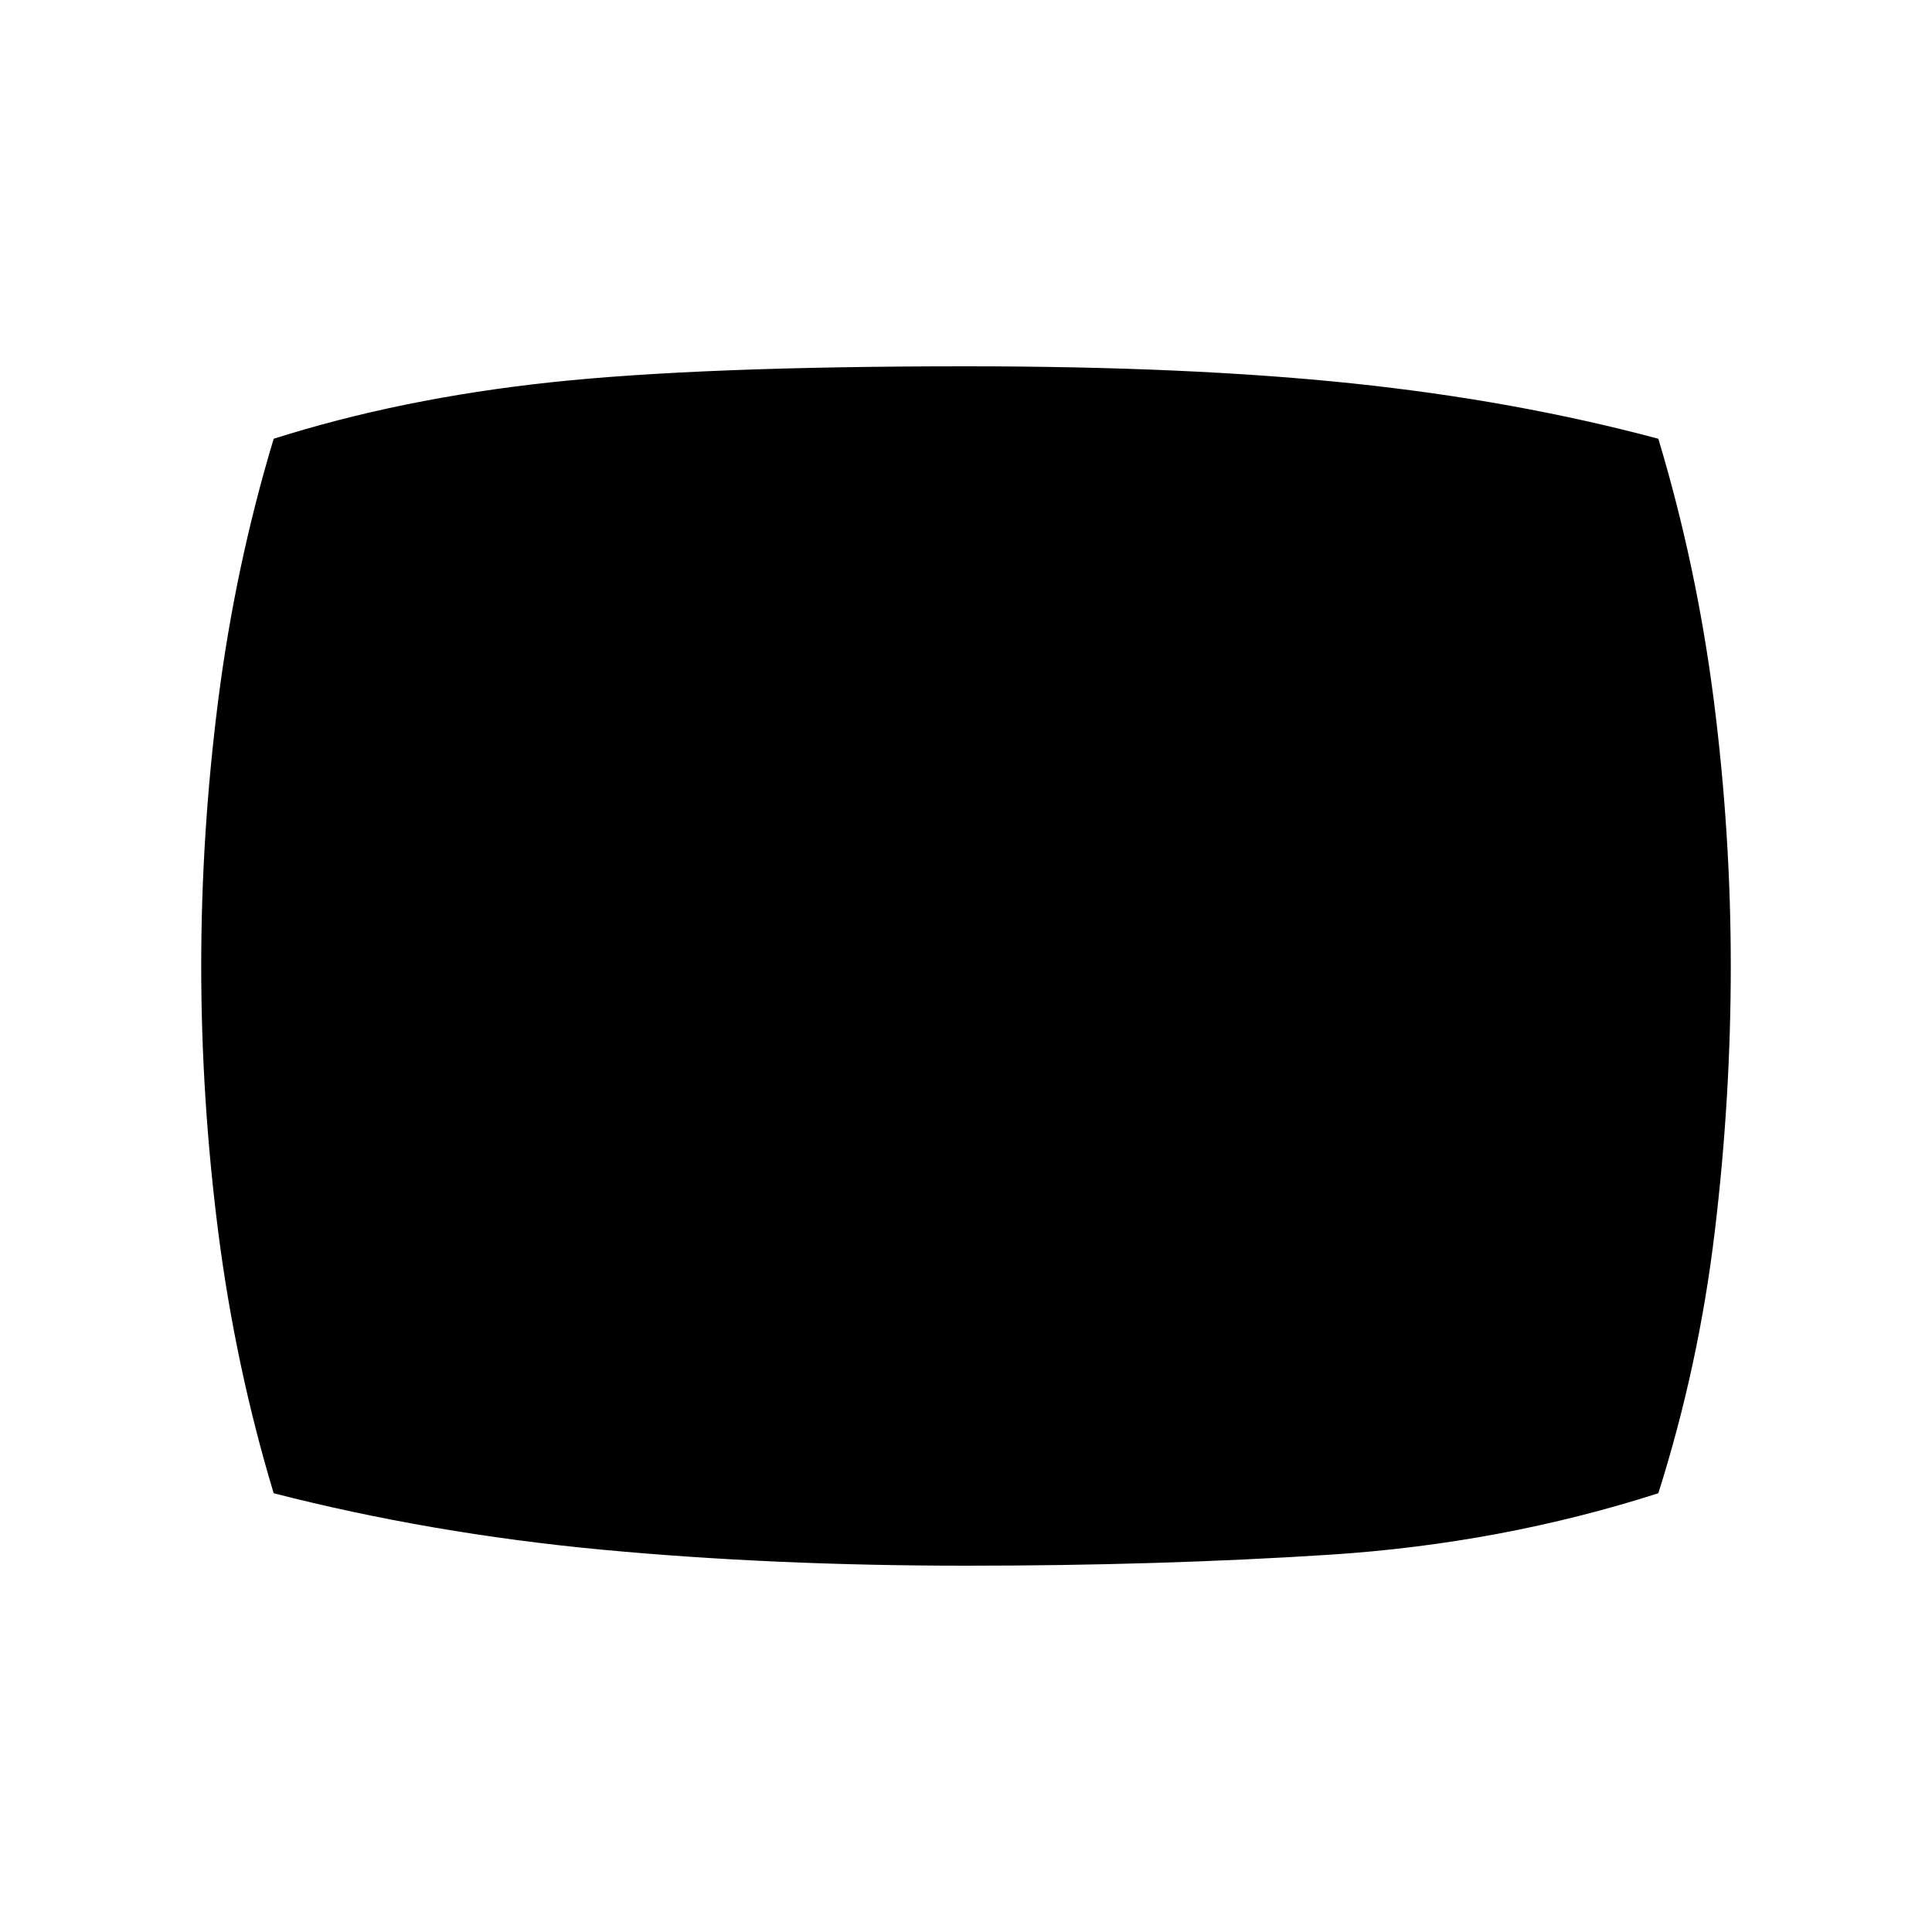 <svg xmlns="http://www.w3.org/2000/svg" height="20" width="20"><path d="M10 16.208q-2 0-3.771-.166-1.771-.167-3.396-.584-.395-1.312-.573-2.698-.177-1.385-.177-2.76 0-1.375.177-2.76.178-1.386.573-2.698 1.313-.417 2.865-.584Q7.25 3.792 10 3.792q2.312 0 4 .177 1.688.177 3.167.573.395 1.312.573 2.698.177 1.385.177 2.76 0 1.375-.167 2.76-.167 1.386-.583 2.698-1.625.521-3.396.636-1.771.114-3.771.114Z"/></svg>